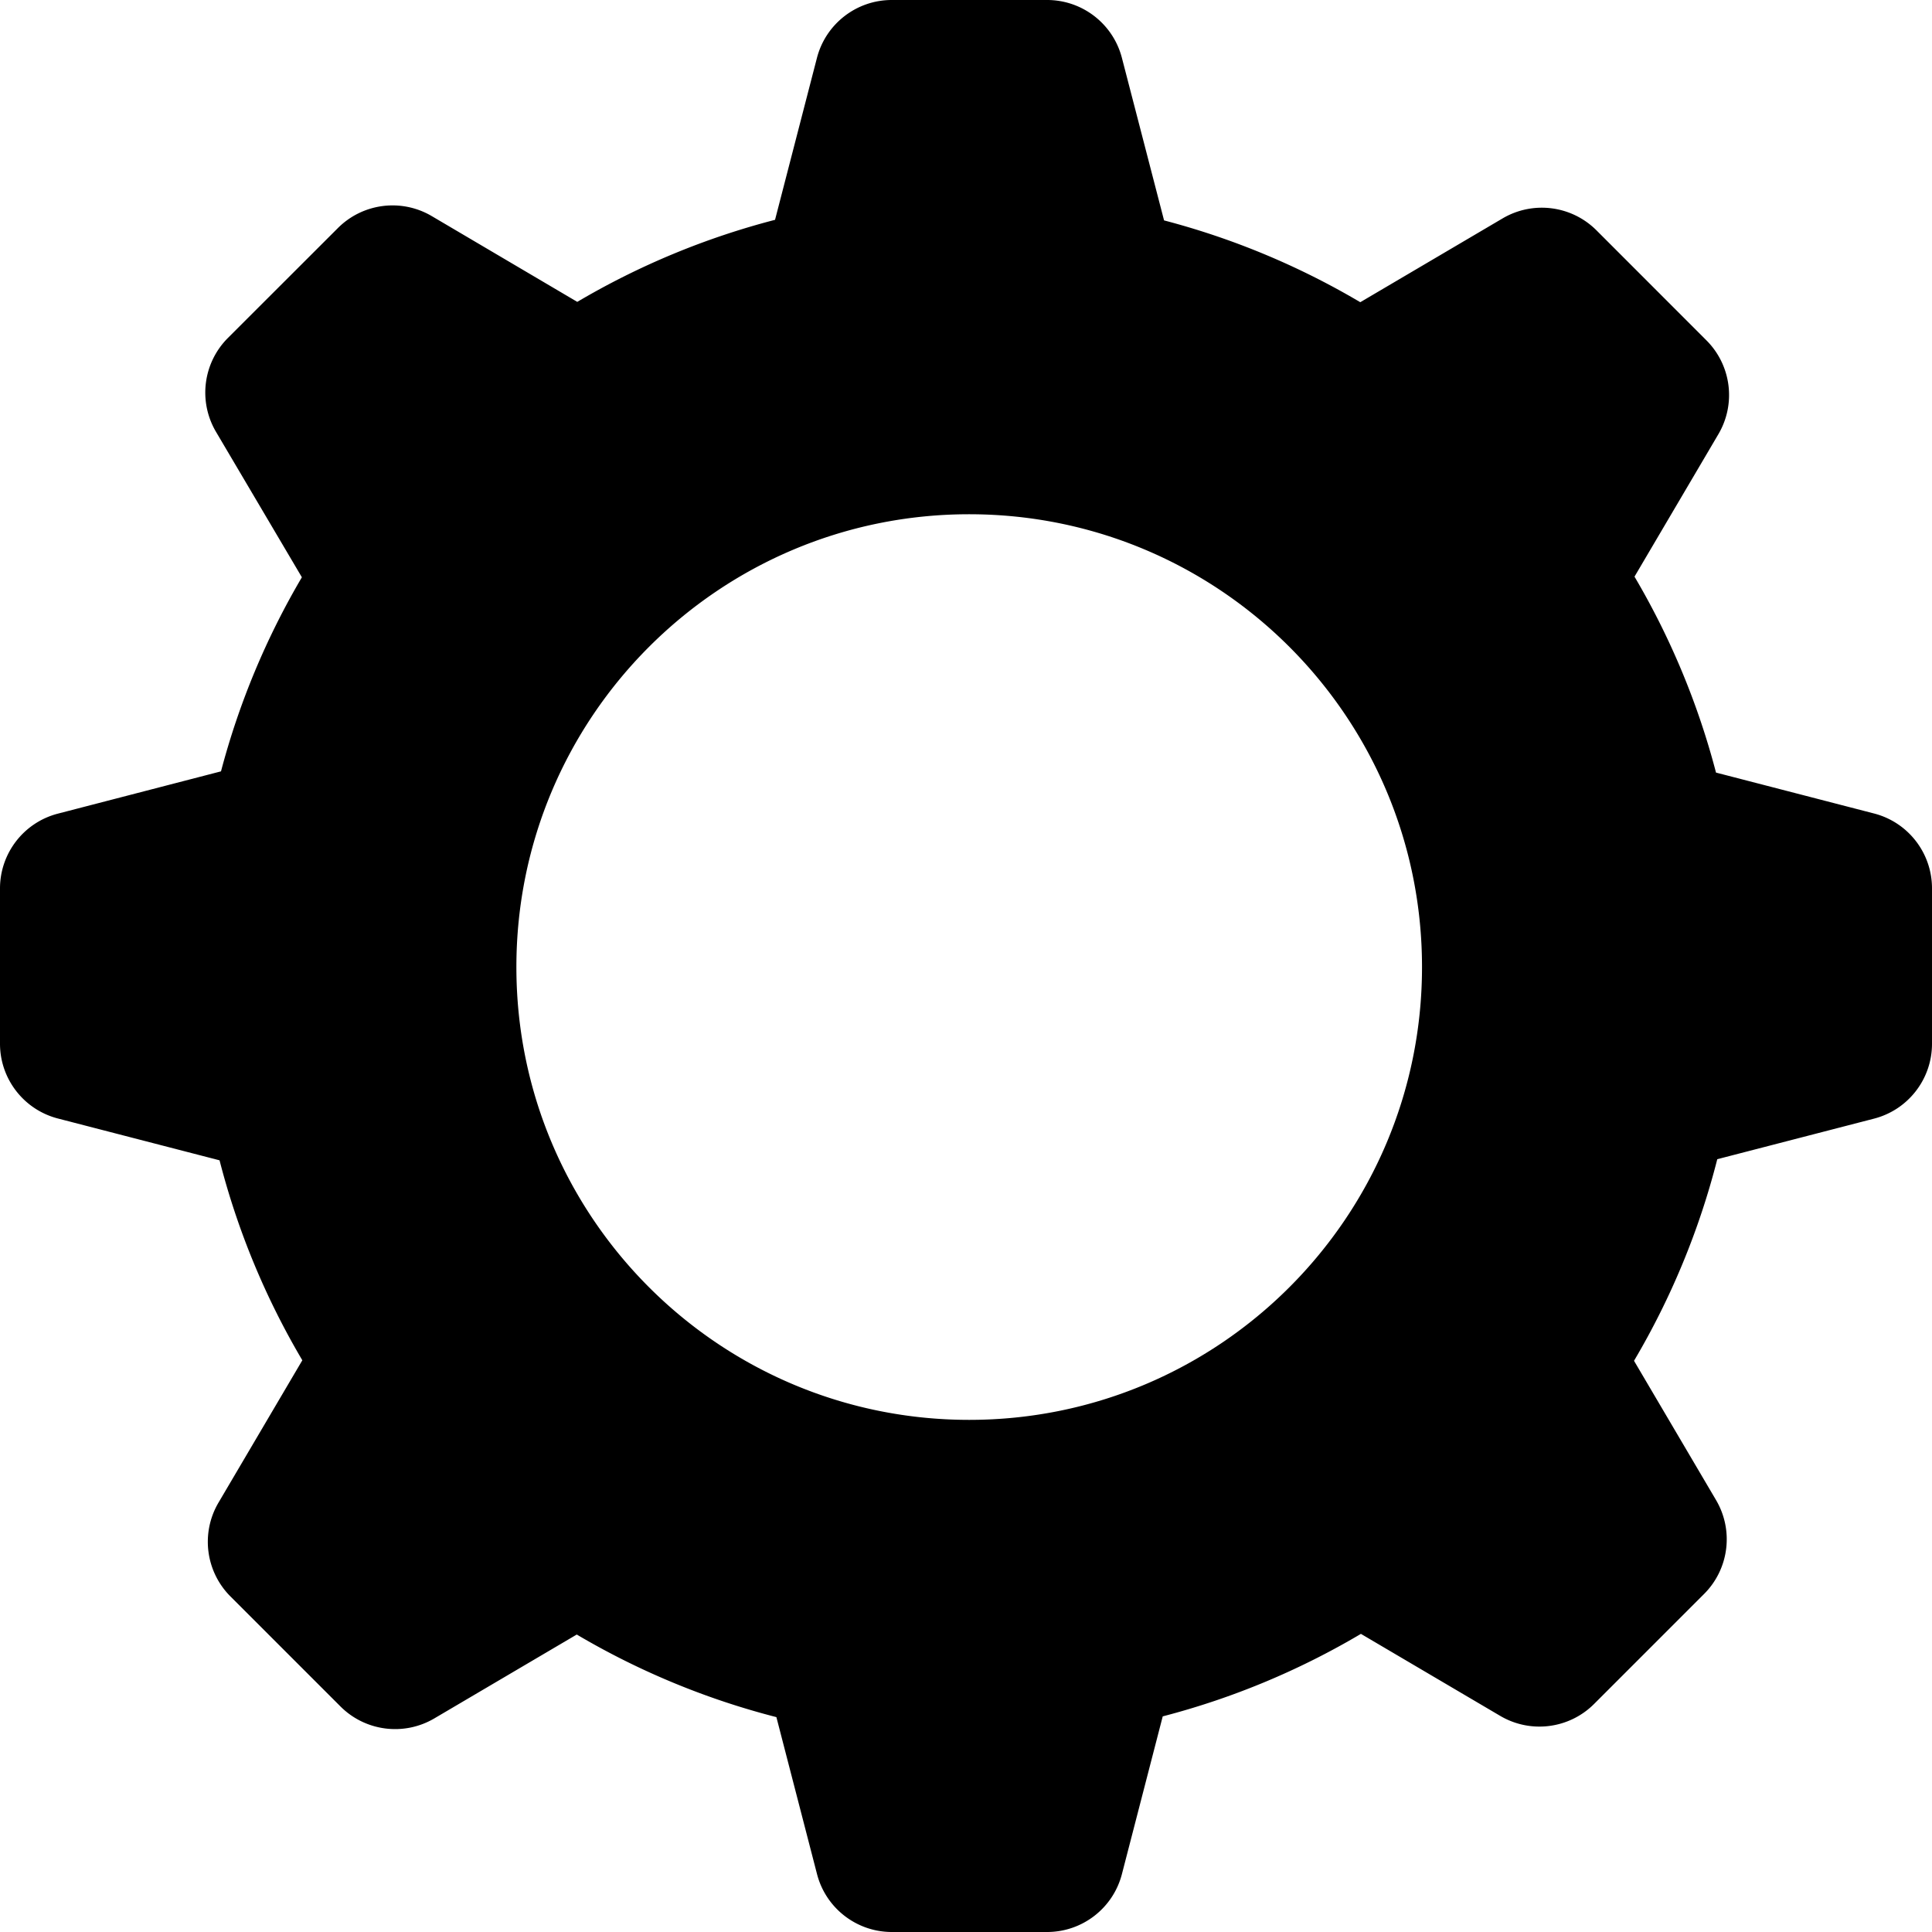 <svg width="1000" height="1000" viewBox="0 0 1000 1000" xmlns="http://www.w3.org/2000/svg"><path d="M970.016 421.063l-81.813-21.172a397.469 397.469 0 0 0-42.187-101.422l43.437-73.766c9.233-15.724 6.662-35.703-6.25-48.578l-56.828-56.86c-12.875-12.912-32.854-15.482-48.578-6.25l-73.719 43.407a397.453 397.453 0 0 0-101.562-42.344l-21.813-84.094C576.137 12.328 560.206-.004 541.97 0h-80.407c-18.23.003-34.153 12.334-38.718 29.984l-21.688 83.797a397.5 397.5 0 0 0-102.36 42.469l-75.359-44.422c-15.724-9.233-35.702-6.662-48.578 6.25l-56.843 56.797c-12.913 12.875-15.483 32.854-6.25 48.578l44.484 75.344a397.469 397.469 0 0 0-41.86 100.453l-84.374 21.875C12.37 425.674.028 441.574 0 459.797v80.422c.003 18.231 12.334 34.154 29.984 38.718l83.657 21.641a397.5 397.5 0 0 0 42.843 103.5l-43.406 73.703c-9.233 15.725-6.662 35.703 6.25 48.578l56.86 56.86c12.875 12.912 32.853 15.482 48.578 6.25l73.765-43.438a397.437 397.437 0 0 0 103.328 42.75l21.032 81.25c4.566 17.628 20.462 29.946 38.671 29.969h80.422c18.232-.003 34.154-12.334 38.72-29.984l21.124-81.625a397.469 397.469 0 0 0 102.578-42.703l72.156 42.484c15.725 9.233 35.703 6.662 48.579-6.25L882 825.062c12.912-12.875 15.483-32.853 6.25-48.578l-42.484-72.14A397.469 397.469 0 0 0 888.859 600l81.157-21c17.678-4.572 30.016-20.536 29.984-38.797v-80.406c.004-18.237-12.328-34.168-29.984-38.734zm-468.36 313.859c-129.442 0-234.375-104.933-234.375-234.375s104.933-234.375 234.375-234.375 234.375 104.933 234.375 234.375-104.933 234.375-234.375 234.375z"/></svg>